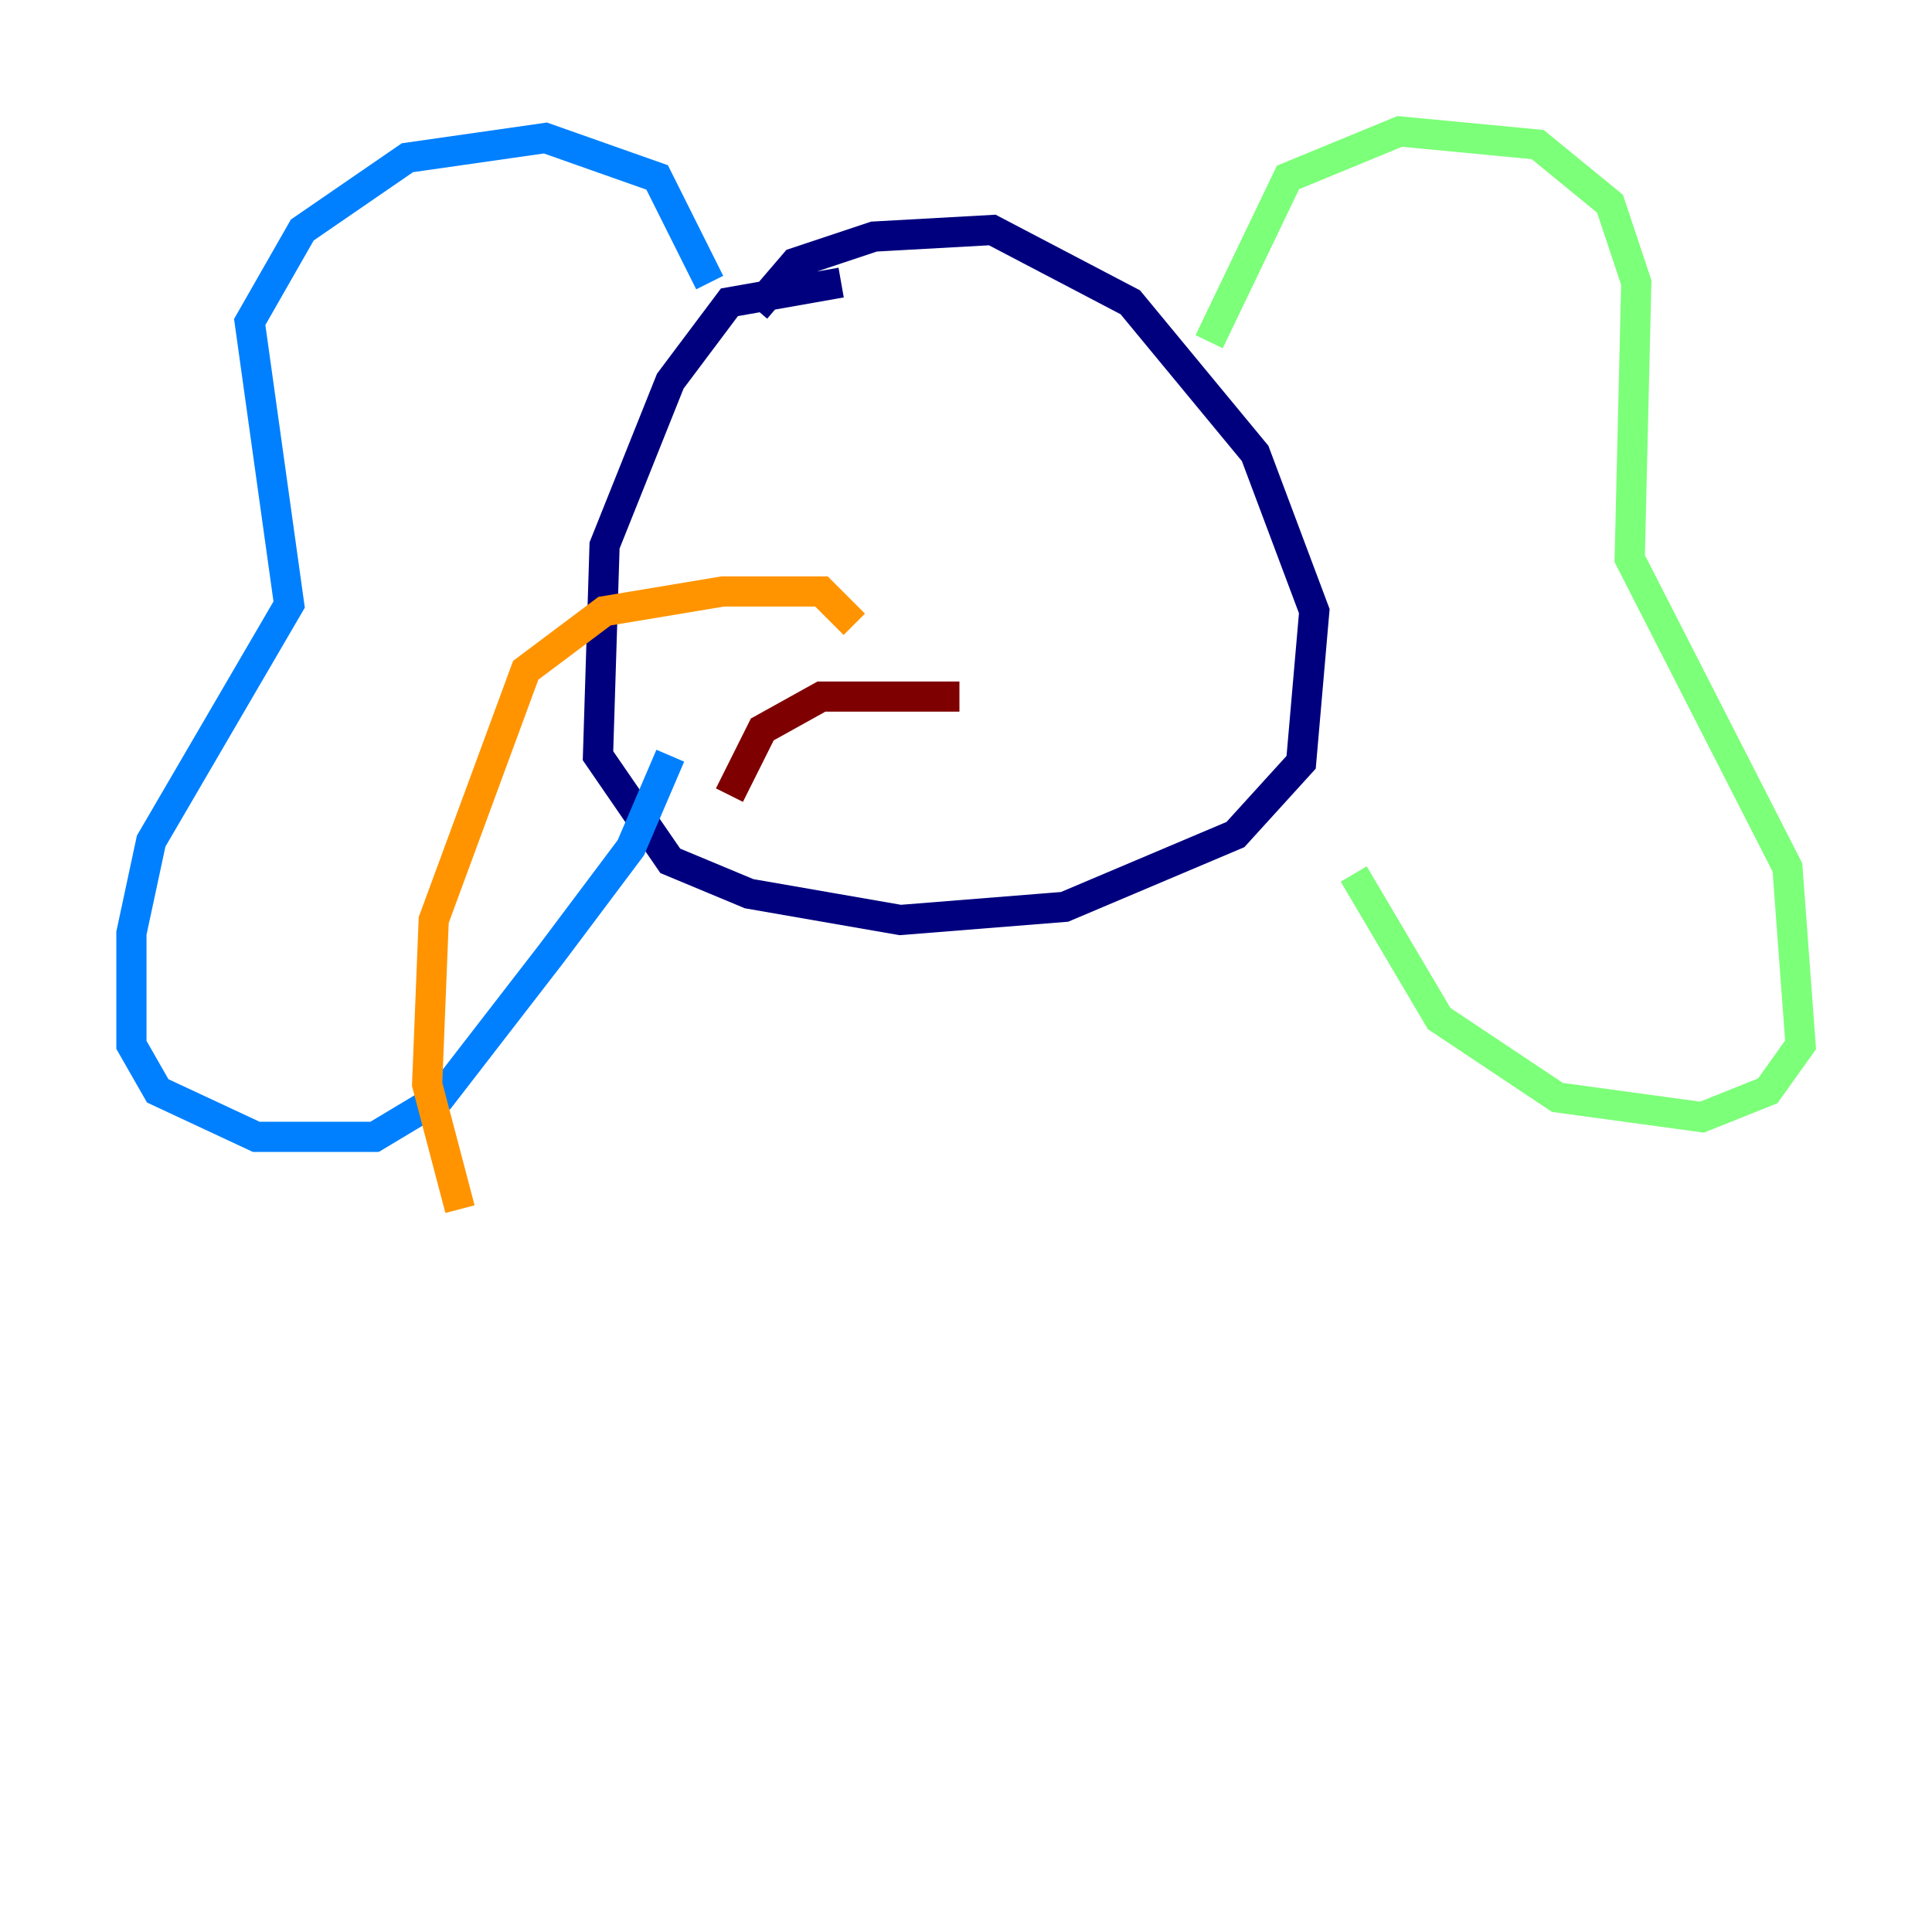<?xml version="1.0" encoding="utf-8" ?>
<svg baseProfile="tiny" height="128" version="1.2" viewBox="0,0,128,128" width="128" xmlns="http://www.w3.org/2000/svg" xmlns:ev="http://www.w3.org/2001/xml-events" xmlns:xlink="http://www.w3.org/1999/xlink"><defs /><polyline fill="none" points="55.728,18.721 48.327,20.027 44.408,25.252 40.054,36.136 39.619,50.068 44.408,57.034 49.633,59.211 59.646,60.952 70.531,60.082 81.85,55.292 86.204,50.503 87.075,40.49 83.156,30.041 74.884,20.027 65.742,15.238 57.905,15.674 52.68,17.415 50.068,20.463" stroke="#00007f" stroke-width="2" /><polyline fill="none" points="47.02,18.721 43.537,11.755 36.136,9.143 26.993,10.449 20.027,15.238 16.544,21.333 19.157,40.054 10.014,55.728 8.707,61.823 8.707,69.225 10.449,72.272 16.98,75.32 24.816,75.32 29.17,72.707 36.571,63.129 41.796,56.163 44.408,50.068" stroke="#0080ff" stroke-width="2" /><polyline fill="none" points="80.109,22.64 85.333,11.755 92.735,8.707 101.878,9.578 106.667,13.497 108.408,18.721 107.973,37.007 118.422,57.469 119.293,69.225 117.116,72.272 112.762,74.014 103.184,72.707 95.347,67.483 89.687,57.905" stroke="#7cff79" stroke-width="2" /><polyline fill="none" points="56.599,41.361 54.422,39.184 47.891,39.184 40.054,40.49 34.83,44.408 28.735,60.952 28.299,71.837 30.476,80.109" stroke="#ff9400" stroke-width="2" /><polyline fill="none" points="63.565,46.15 54.422,46.15 50.503,48.327 48.327,52.68" stroke="#7f0000" stroke-width="2" /></svg>